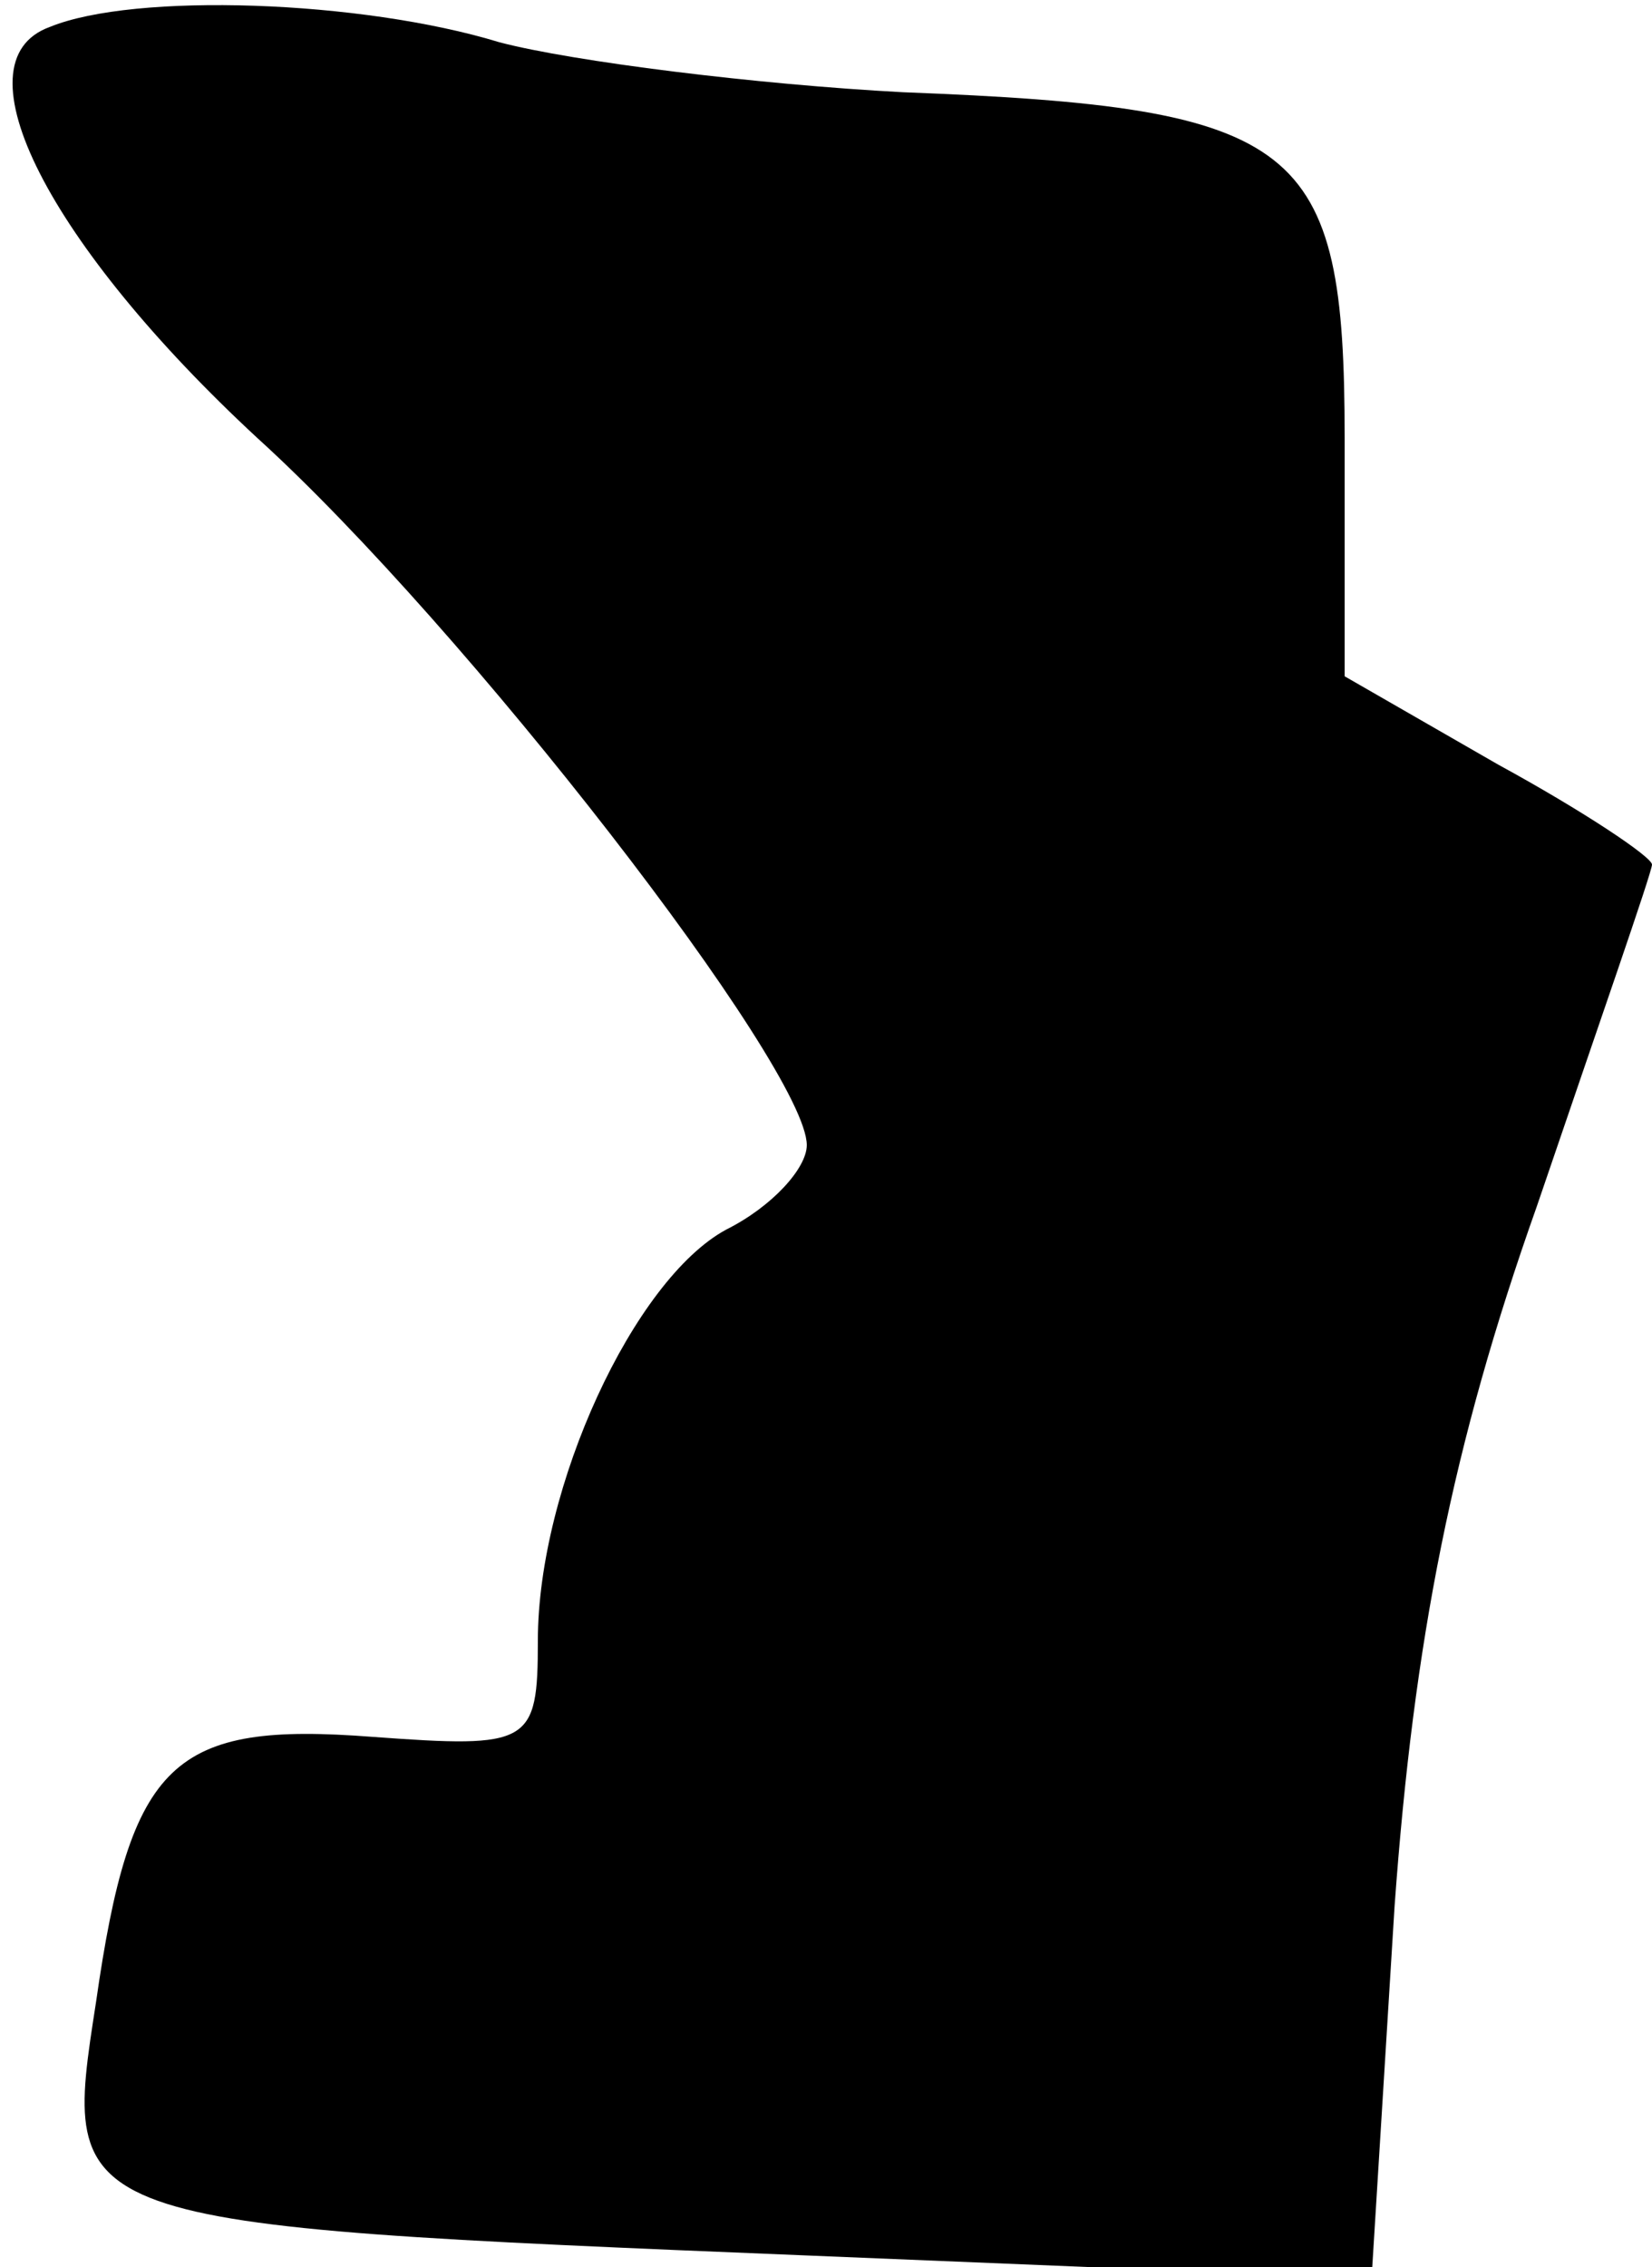 <?xml version="1.0" standalone="no"?>
<!DOCTYPE svg PUBLIC "-//W3C//DTD SVG 20010904//EN"
 "http://www.w3.org/TR/2001/REC-SVG-20010904/DTD/svg10.dtd">
<svg version="1.0" xmlns="http://www.w3.org/2000/svg"
 width="43pt" height="59pt" viewBox="0 0 43 59"
 preserveAspectRatio="xMidYMid meet">
<g transform="translate(0,59) scale(0.1,-0.1)"
fill="#000000" stroke="none">
<path fill="#000000" stroke="none" d="M13 583 c-25 -9 0 -57 54 -107 54 -49
143 -164 143 -184 0 -6 -9 -16 -21 -22 -24 -13 -49 -67 -49 -107 0 -27 -2 -28
-43 -25 -52 4 -63 -6 -72 -69 -9 -58 -10 -58 186 -66 l146 -6 6 97 c5 69 15
120 37 182 16 47 30 87 30 89 0 2 -18 14 -40 26 l-40 23 0 62 c0 77 -11 86
-115 90 -38 2 -86 8 -105 13 -36 11 -95 13 -117 4z"/>
</g>
</svg>
